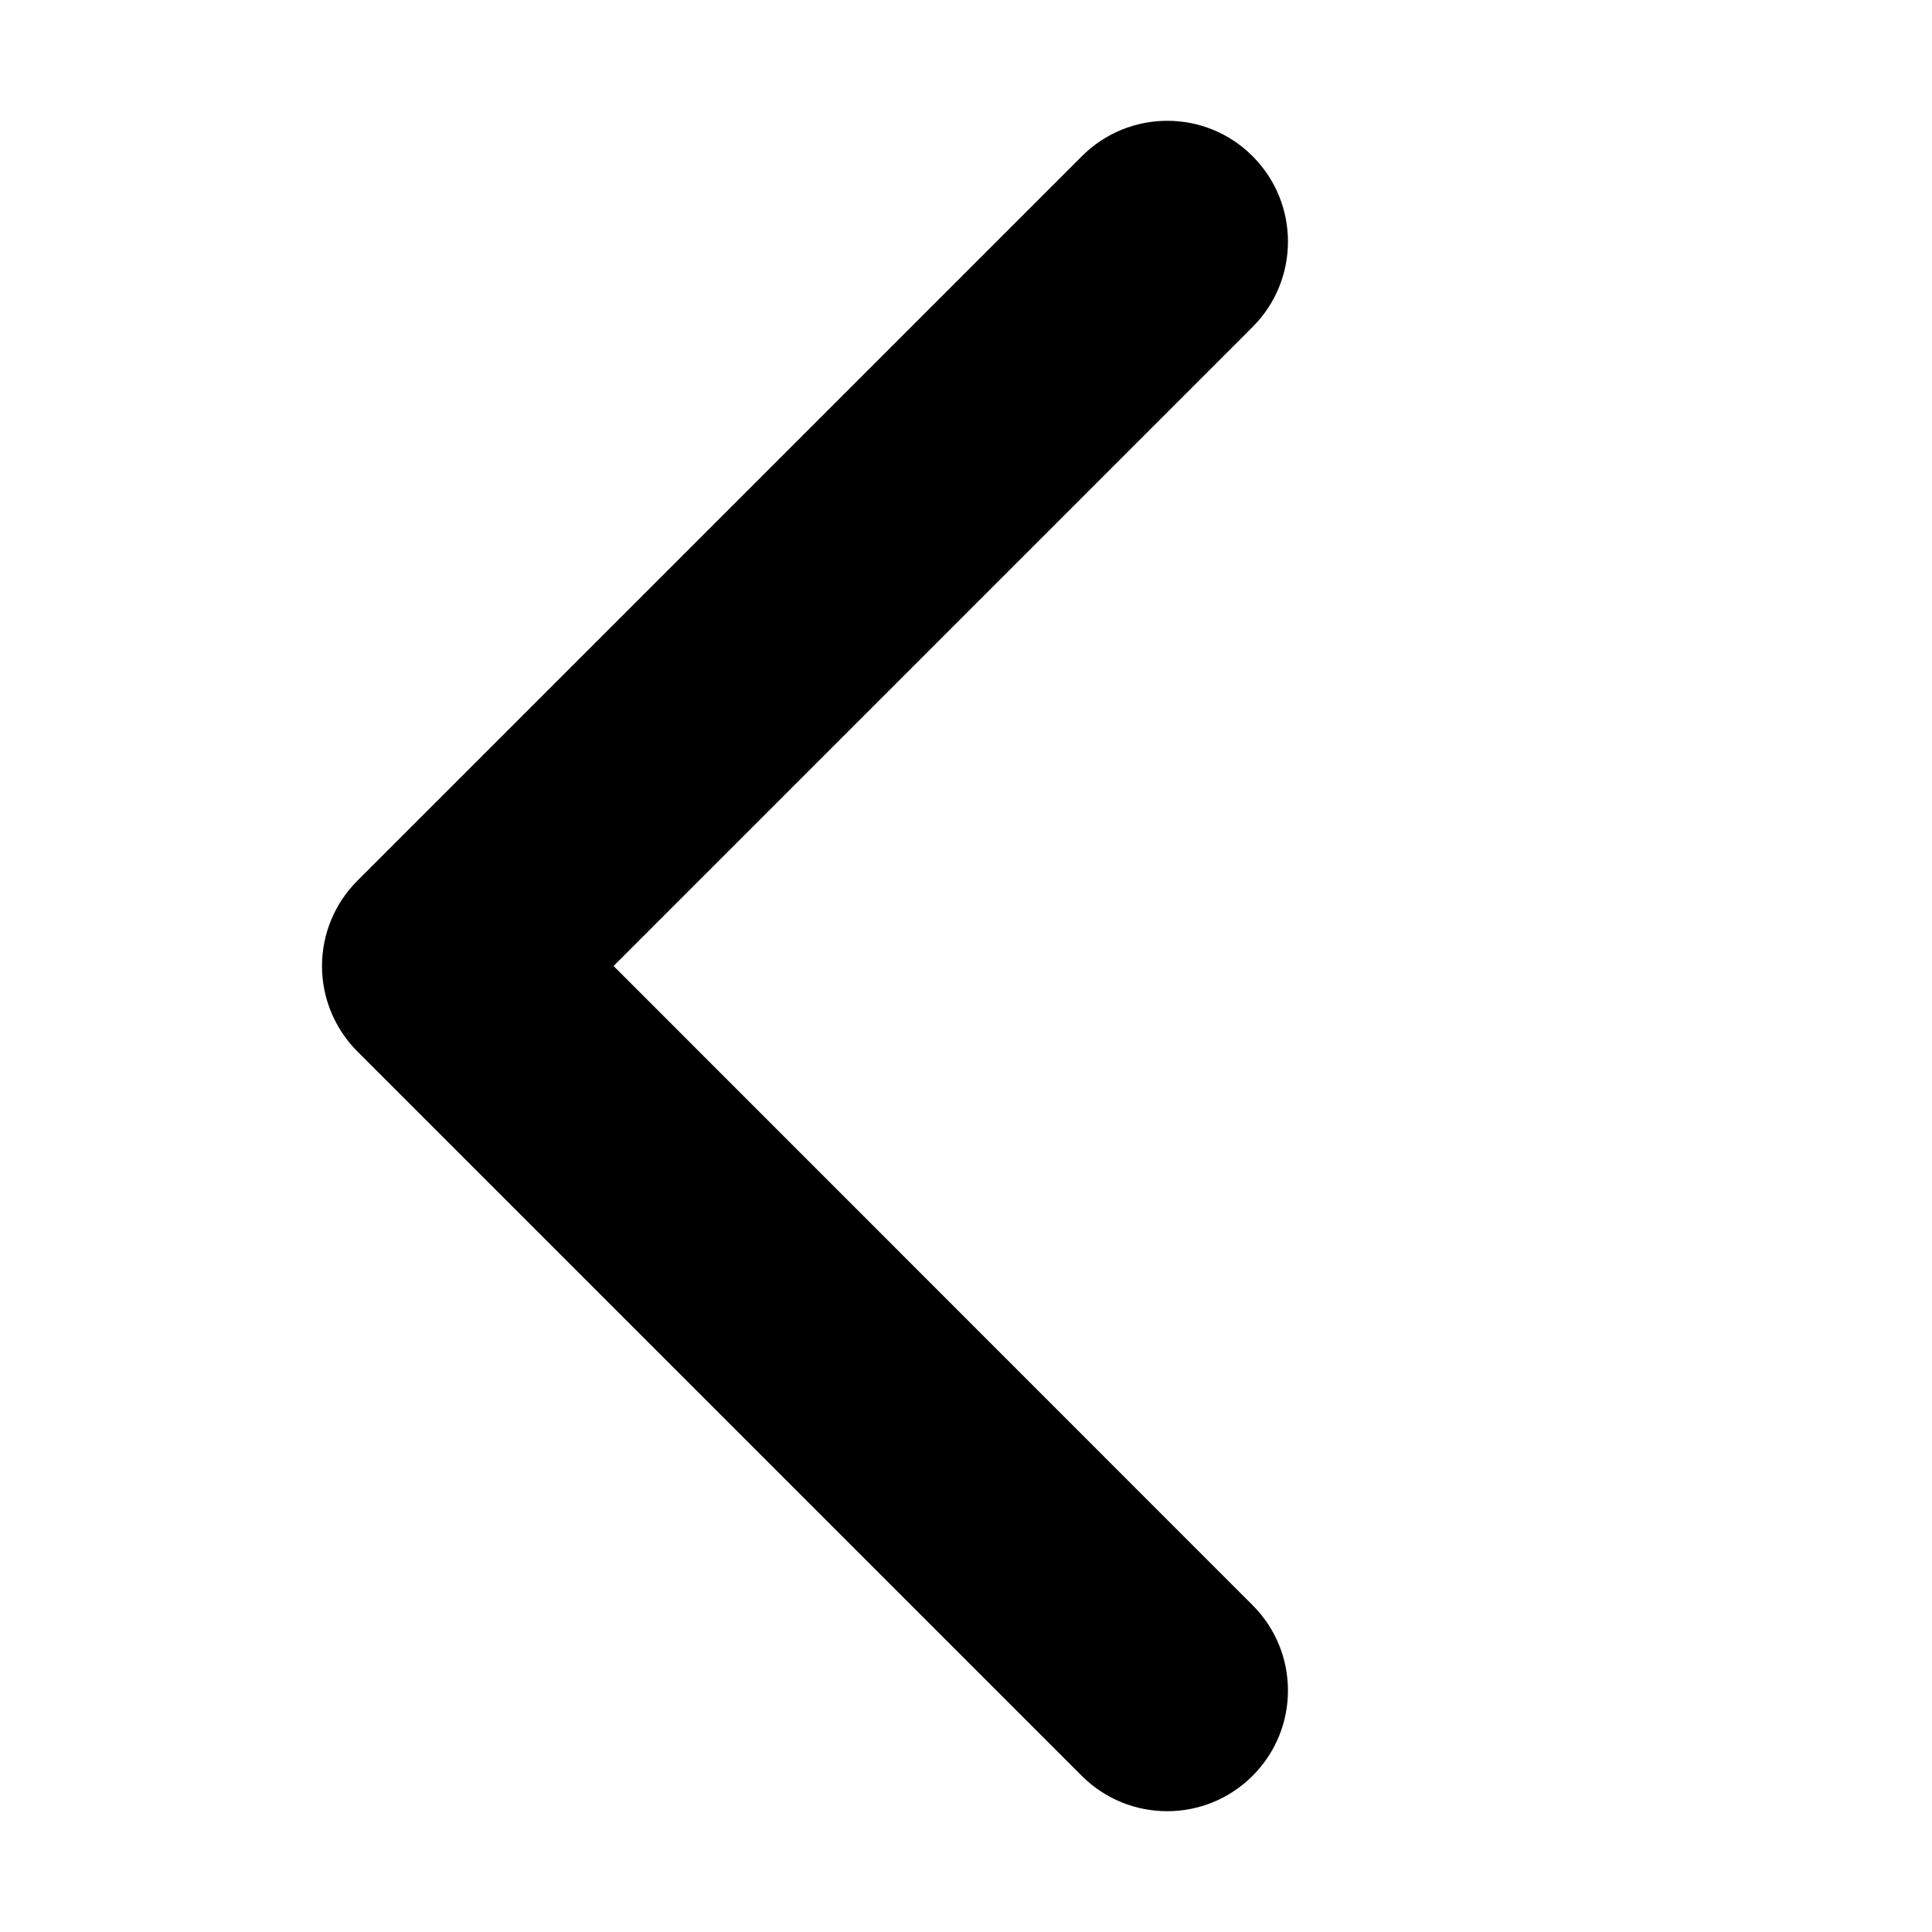 <svg width="12" height="12" viewBox="0 0 12 12" fill="none" xmlns="http://www.w3.org/2000/svg">
<path fill-rule="evenodd" clip-rule="evenodd" d="M7.78 0.97C8.073 1.263 8.073 1.738 7.78 2.031L3.811 6L7.78 9.97C8.073 10.263 8.073 10.737 7.78 11.03C7.487 11.323 7.012 11.323 6.719 11.03L2.22 6.531C2.079 6.39 2 6.199 2 6C2 5.801 2.079 5.611 2.22 5.47L6.72 0.97C7.013 0.677 7.488 0.677 7.78 0.97Z" fill="black"/>
</svg>
